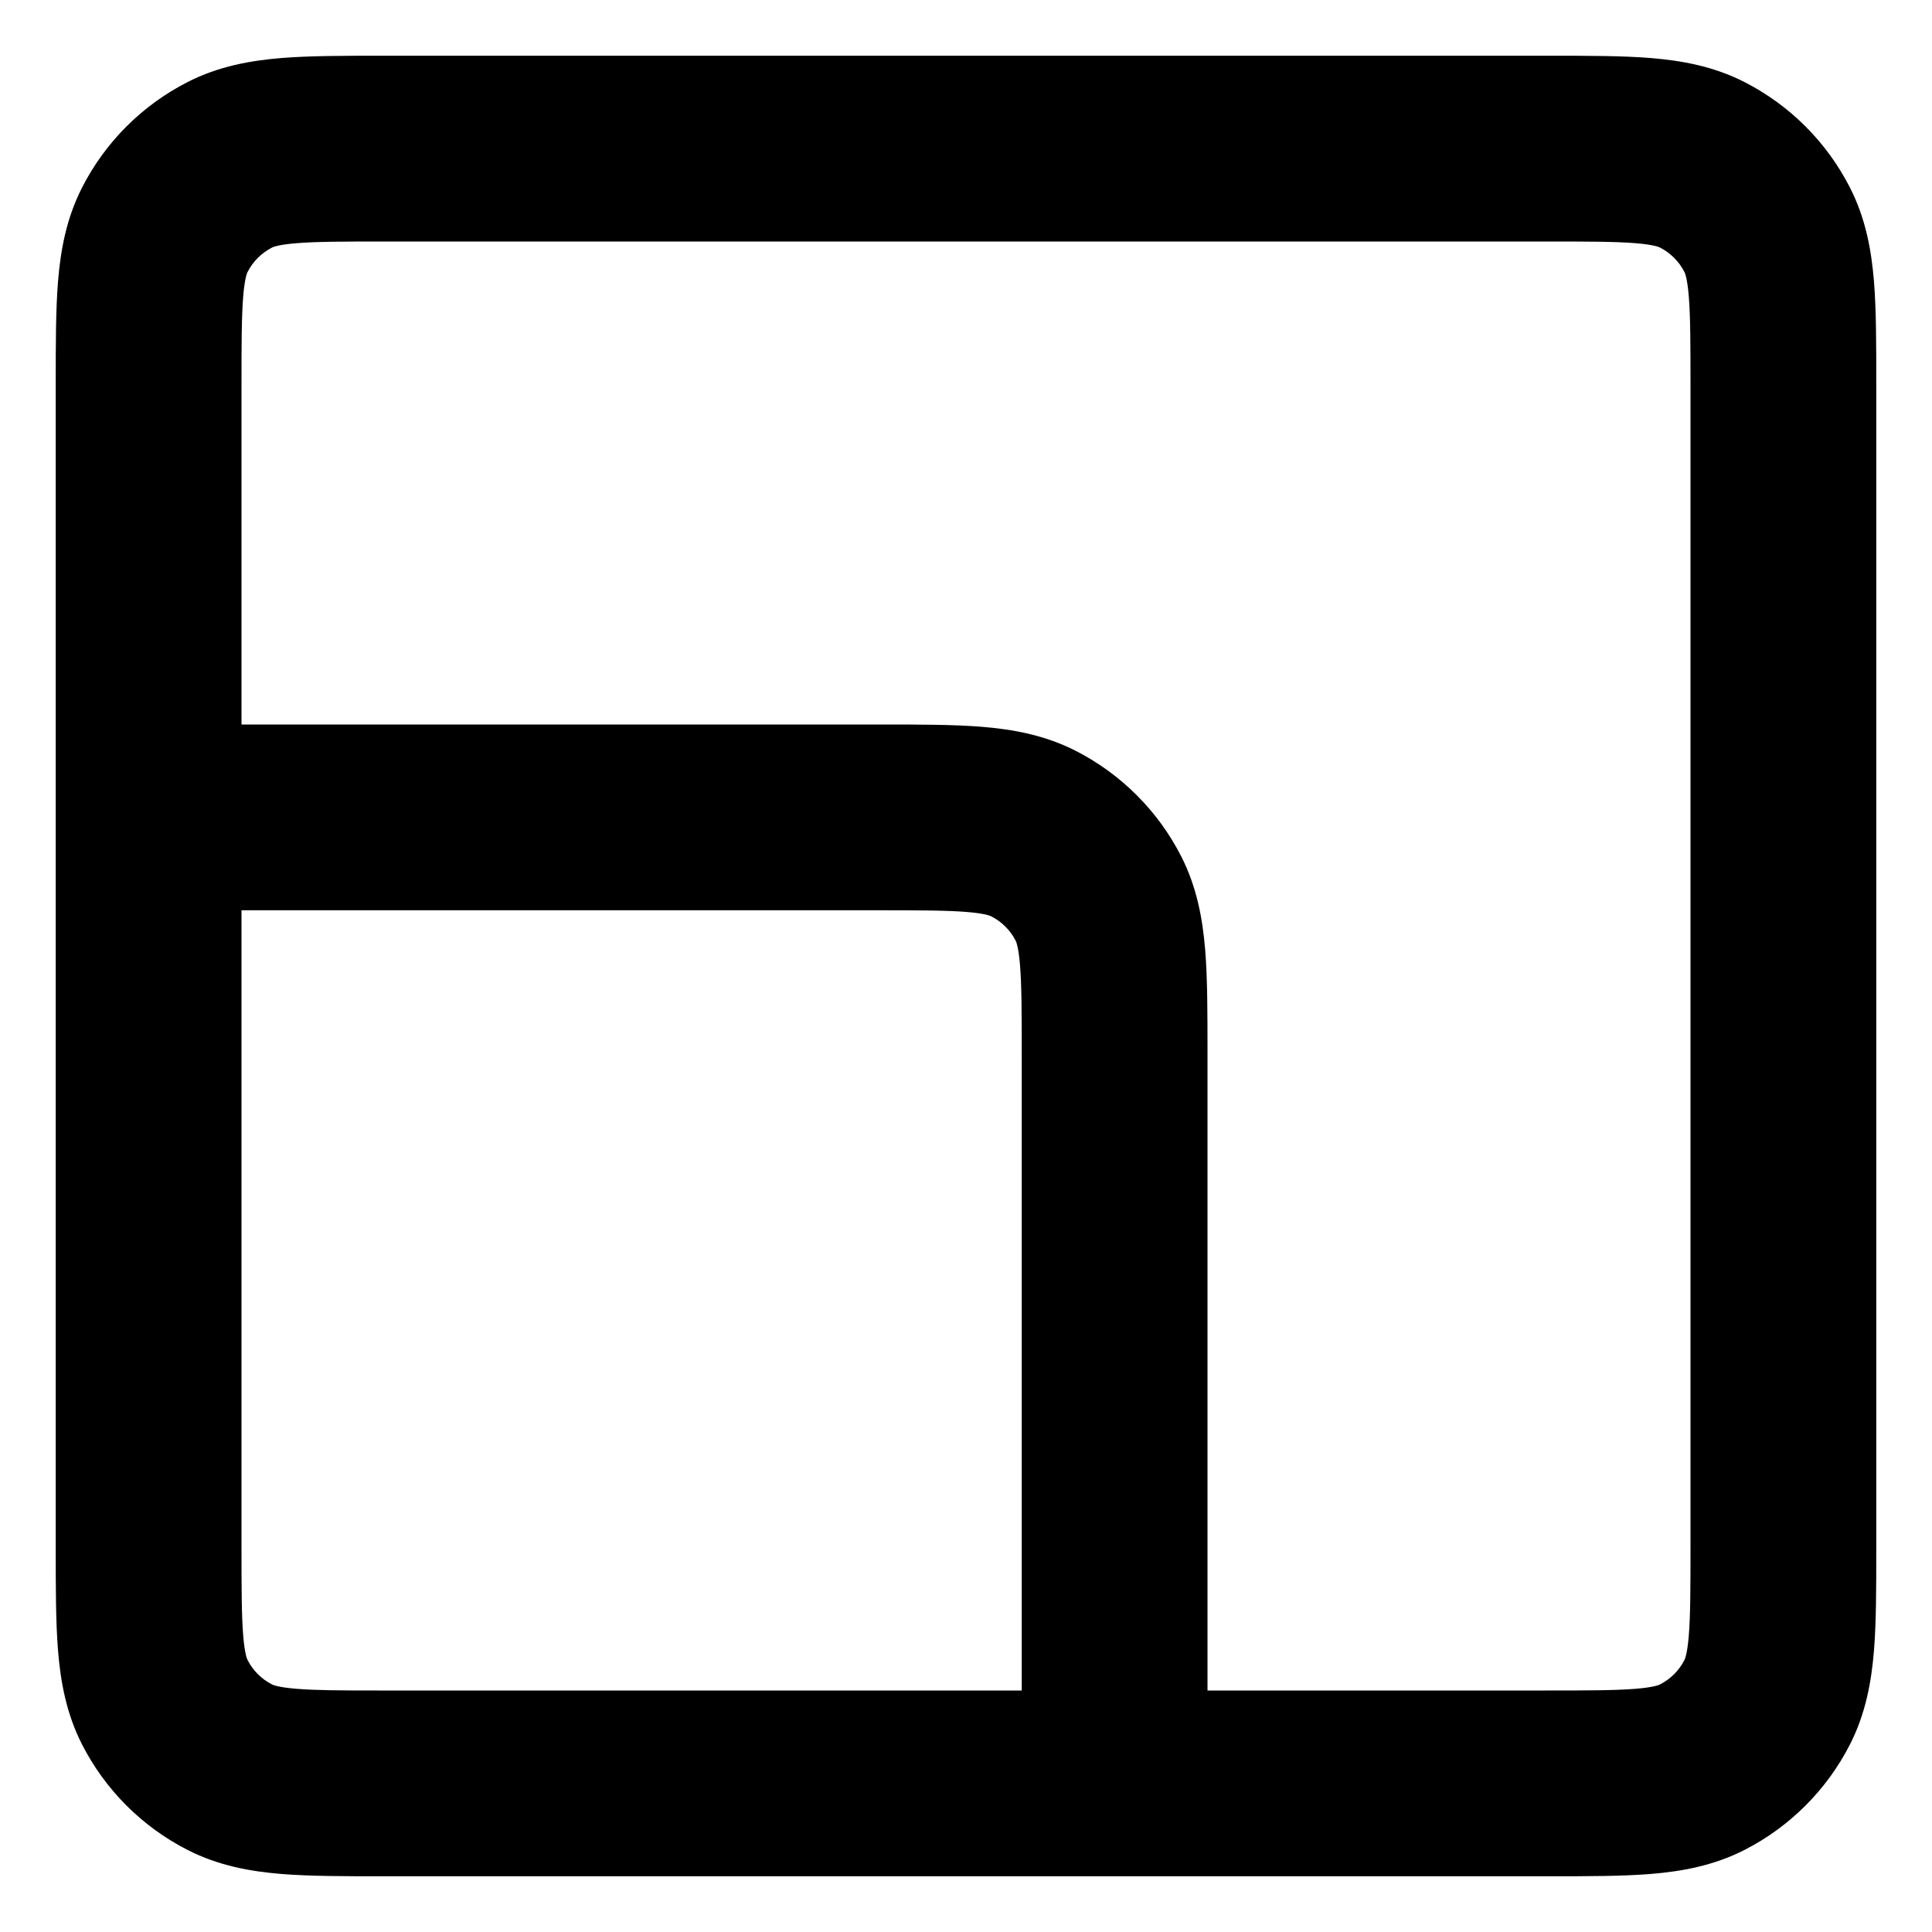 <svg width="26" height="26" viewBox="0 0 26 26" fill="none" xmlns="http://www.w3.org/2000/svg">
<path fill-rule="evenodd" clip-rule="evenodd" d="M5.154 0.75C4.633 0.75 4.17 0.75 3.785 0.781C3.374 0.815 2.944 0.89 2.525 1.104C1.913 1.416 1.416 1.913 1.104 2.525C0.89 2.944 0.815 3.374 0.781 3.785C0.75 4.17 0.75 4.633 0.75 5.154V20.846C0.75 21.367 0.75 21.83 0.781 22.215C0.815 22.626 0.89 23.056 1.104 23.476C1.416 24.087 1.913 24.584 2.525 24.896C2.944 25.11 3.374 25.185 3.785 25.219C4.17 25.25 4.633 25.25 5.154 25.25H20.846C21.367 25.25 21.83 25.25 22.215 25.219C22.626 25.185 23.056 25.11 23.476 24.896C24.087 24.584 24.584 24.087 24.896 23.476C25.11 23.056 25.185 22.626 25.219 22.215C25.25 21.83 25.25 21.367 25.25 20.846V5.154C25.25 4.633 25.25 4.17 25.219 3.785C25.185 3.374 25.11 2.944 24.896 2.525C24.584 1.913 24.087 1.416 23.476 1.104C23.056 0.89 22.626 0.815 22.215 0.781C21.831 0.75 21.367 0.75 20.846 0.75H5.154ZM13.75 22.75H5.2C5.164 22.75 5.128 22.75 5.094 22.75C4.575 22.75 4.242 22.748 3.988 22.727C3.734 22.706 3.669 22.673 3.66 22.668C3.519 22.596 3.404 22.482 3.332 22.34C3.327 22.331 3.294 22.266 3.273 22.012C3.251 21.741 3.25 21.381 3.25 20.8V12.25H11.8C12.381 12.25 12.741 12.251 13.012 12.273C13.266 12.294 13.331 12.327 13.34 12.332C13.481 12.404 13.596 12.518 13.668 12.659C13.673 12.668 13.706 12.734 13.727 12.988C13.749 13.259 13.75 13.619 13.75 14.2V22.75ZM3.25 9.75L11.846 9.75C12.367 9.75 12.83 9.75 13.215 9.781C13.626 9.815 14.056 9.89 14.476 10.104C15.087 10.416 15.584 10.913 15.896 11.524C16.11 11.944 16.185 12.374 16.219 12.785C16.25 13.17 16.25 13.633 16.25 14.154L16.25 22.75H20.8C21.381 22.75 21.741 22.749 22.012 22.727C22.266 22.706 22.331 22.673 22.34 22.668C22.481 22.596 22.596 22.482 22.668 22.34C22.673 22.331 22.706 22.266 22.727 22.012C22.749 21.741 22.75 21.381 22.75 20.8V5.2C22.75 4.619 22.749 4.259 22.727 3.988C22.706 3.734 22.673 3.669 22.668 3.66C22.596 3.519 22.482 3.404 22.34 3.332C22.331 3.327 22.266 3.294 22.012 3.273C21.741 3.251 21.381 3.25 20.8 3.25H5.2C4.619 3.25 4.259 3.251 3.988 3.273C3.734 3.294 3.669 3.327 3.66 3.332C3.519 3.404 3.404 3.518 3.332 3.66C3.327 3.669 3.294 3.734 3.273 3.988C3.251 4.259 3.25 4.619 3.25 5.2V9.75Z" fill="black"/>
</svg>
